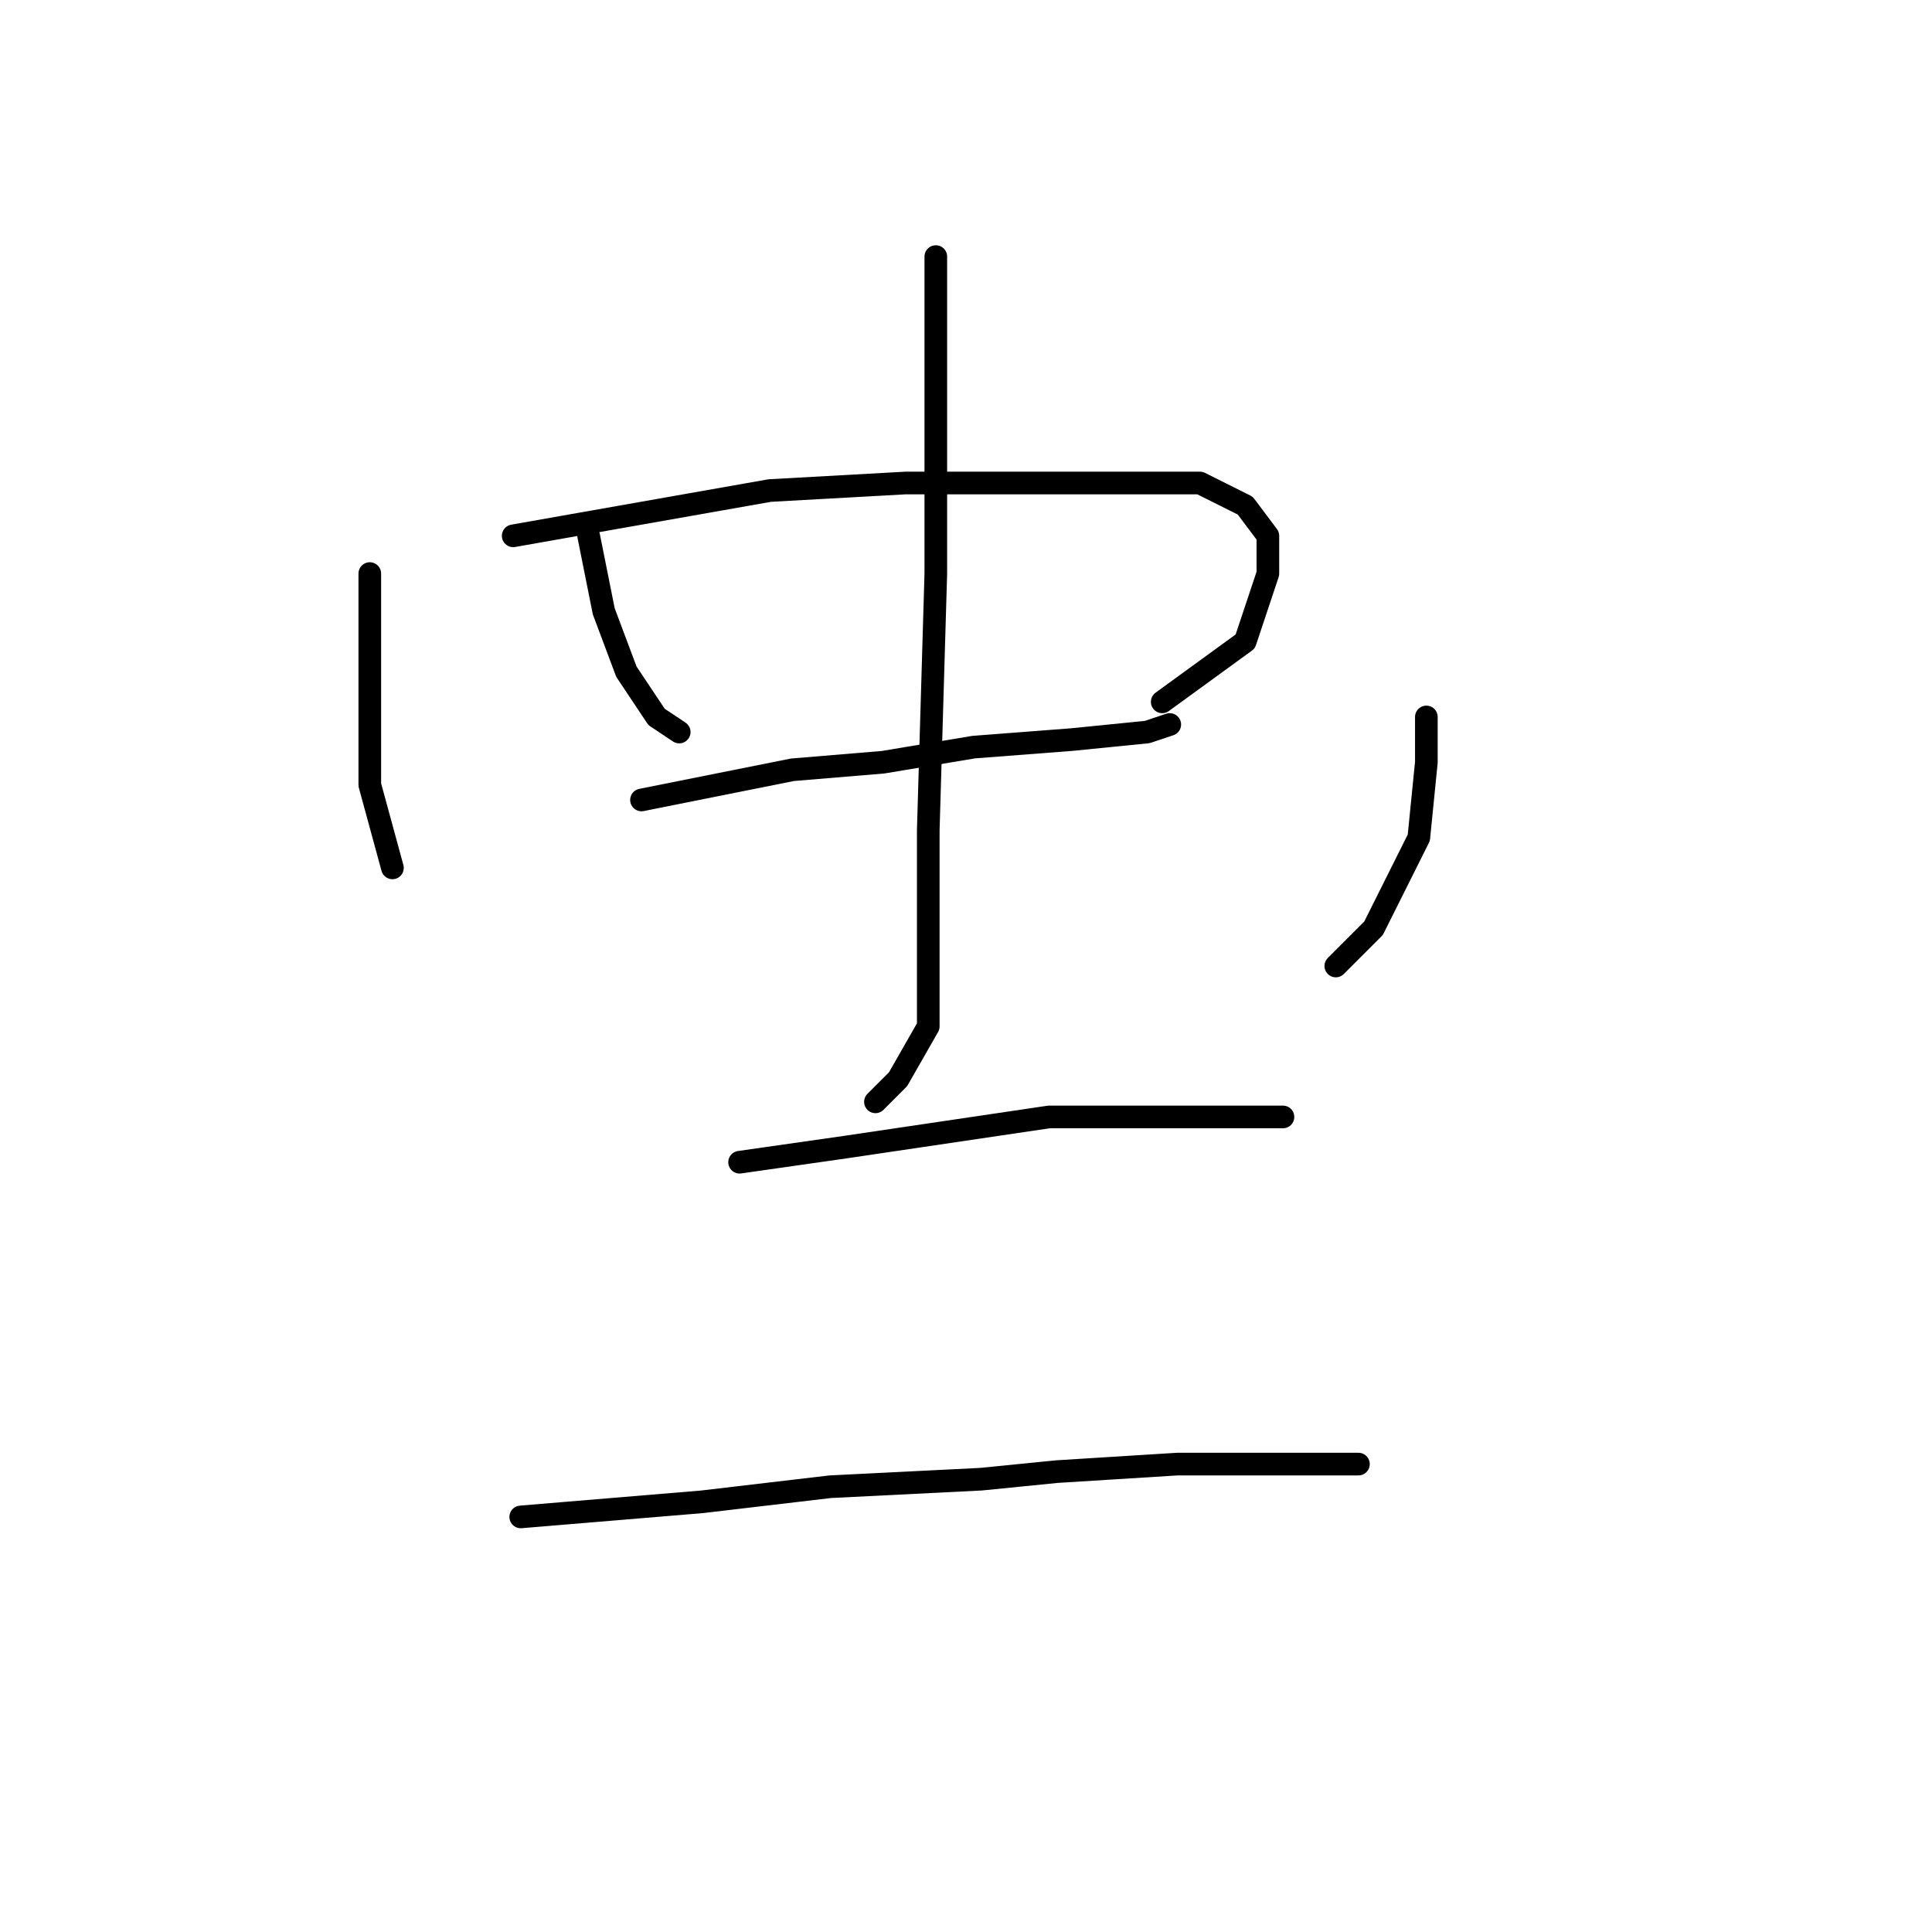<?xml version="1.0" standalone="no"?>
    <svg width="256" height="256" xmlns="http://www.w3.org/2000/svg" version="1.1">
    <polyline stroke="black" stroke-width="3" stroke-linecap="round" fill="transparent" stroke-linejoin="round" points="78 71 79 76 80 81 83 89 87 95 90 97 90 97 " />
        <polyline stroke="black" stroke-width="3" stroke-linecap="round" fill="transparent" stroke-linejoin="round" points="68 71 85 68 102 65 120 64 139 64 146 64 159 64 165 67 168 71 168 76 165 85 154 93 154 93 " />
        <polyline stroke="black" stroke-width="3" stroke-linecap="round" fill="transparent" stroke-linejoin="round" points="85 106 95 104 105 102 117 101 129 99 142 98 152 97 155 96 155 96 " />
        <polyline stroke="black" stroke-width="3" stroke-linecap="round" fill="transparent" stroke-linejoin="round" points="124 34 124 43 124 52 124 76 123 110 123 117 123 123 123 129 123 136 119 143 116 146 116 146 " />
        <polyline stroke="black" stroke-width="3" stroke-linecap="round" fill="transparent" stroke-linejoin="round" points="49 76 49 85 49 94 49 104 52 115 52 115 " />
        <polyline stroke="black" stroke-width="3" stroke-linecap="round" fill="transparent" stroke-linejoin="round" points="189 95 189 98 189 101 188 111 182 123 177 128 177 128 " />
        <polyline stroke="black" stroke-width="3" stroke-linecap="round" fill="transparent" stroke-linejoin="round" points="98 154 105 153 112 152 139 148 154 148 161 148 168 148 170 148 170 148 " />
        <polyline stroke="black" stroke-width="3" stroke-linecap="round" fill="transparent" stroke-linejoin="round" points="69 201 81 200 93 199 110 197 130 196 140 195 156 194 168 194 178 194 180 194 180 194 " />
        </svg>